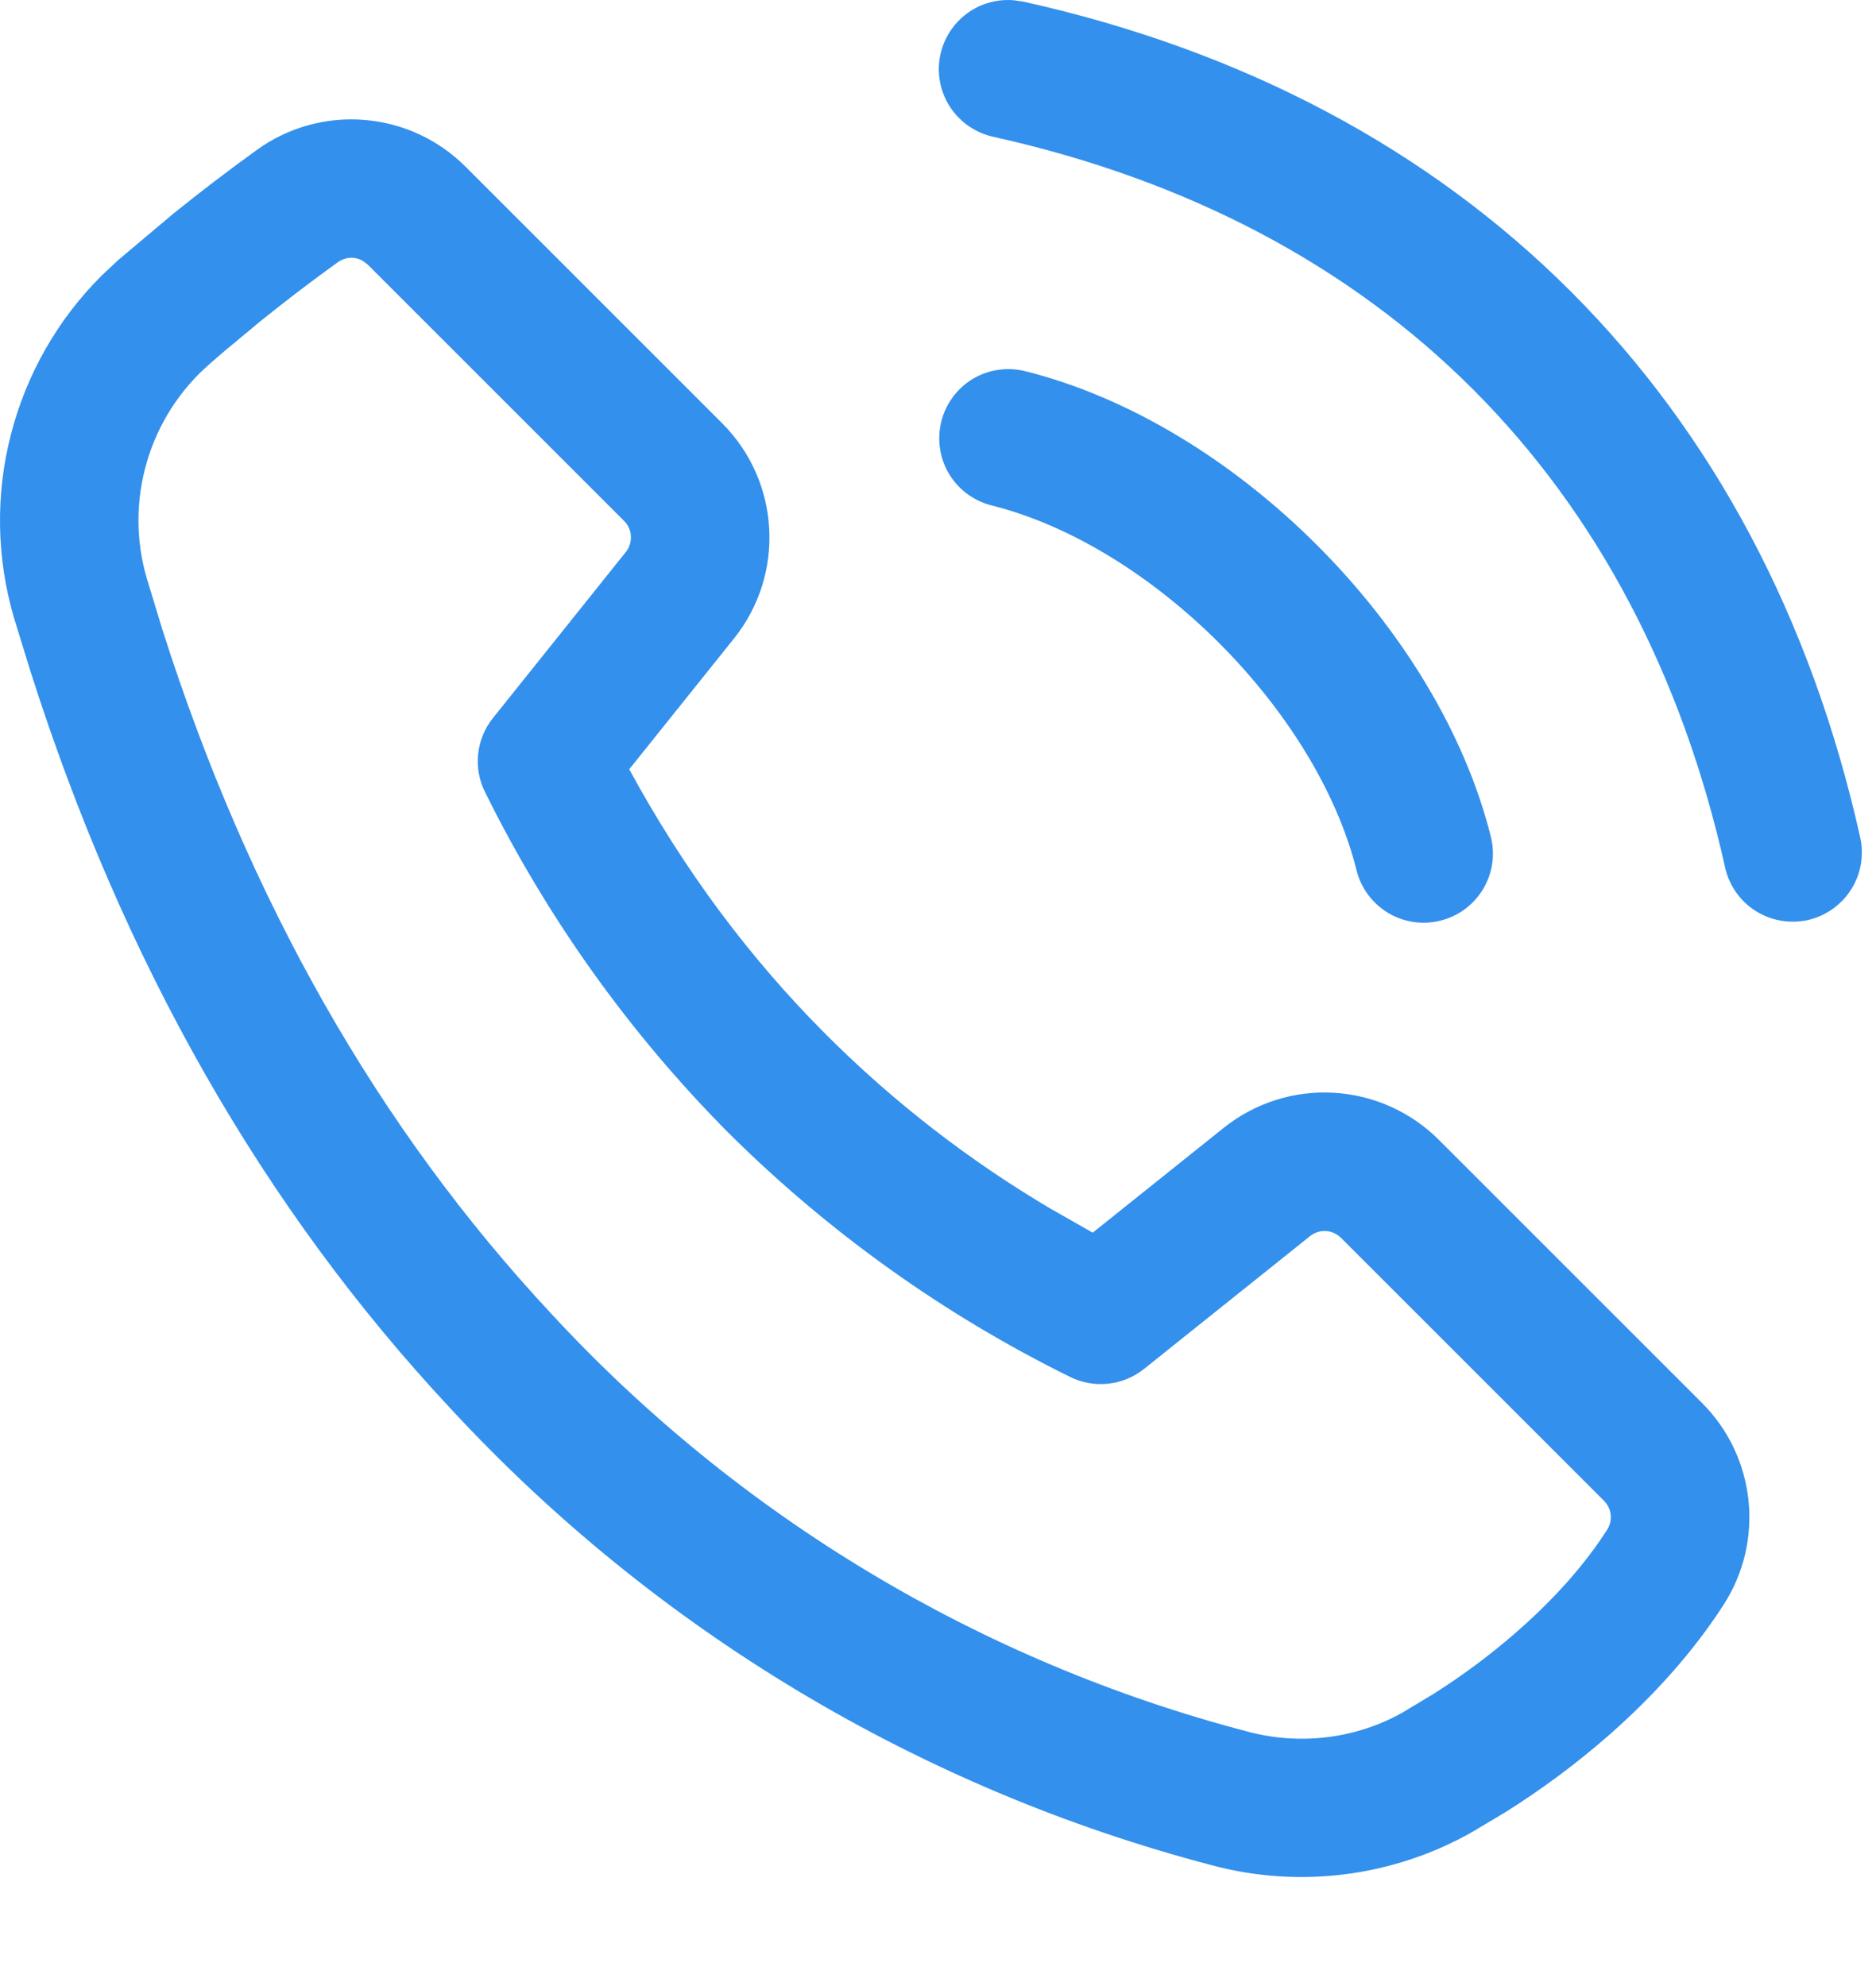 <svg width="17" height="18" viewBox="0 0 17 18" fill="none" xmlns="http://www.w3.org/2000/svg">
<path d="M4.219 1.511L6.544 3.836C7.071 4.363 7.118 5.203 6.652 5.786L5.702 6.972C6.196 7.882 6.792 8.684 7.492 9.383C8.099 9.989 8.78 10.517 9.519 10.954L9.902 11.172L11.089 10.222C11.37 9.997 11.725 9.883 12.085 9.904C12.444 9.924 12.784 10.076 13.039 10.331L15.424 12.716C15.911 13.203 15.992 13.964 15.62 14.543C15.35 14.961 15 15.358 14.57 15.735C14.282 15.986 13.975 16.214 13.652 16.418L13.339 16.605C12.623 17.01 11.776 17.118 10.981 16.905C8.333 16.21 5.939 14.774 4.081 12.764C2.381 10.944 1.114 8.718 0.276 6.084L0.126 5.597C-0.032 5.056 -0.042 4.483 0.099 3.938C0.239 3.392 0.523 2.894 0.922 2.497L1.07 2.358L1.57 1.937C1.818 1.737 2.071 1.544 2.33 1.357C2.612 1.154 2.957 1.058 3.303 1.087C3.649 1.115 3.973 1.265 4.219 1.511ZM3.062 2.376C2.822 2.549 2.588 2.727 2.359 2.912L2.02 3.194L1.897 3.301C1.628 3.536 1.431 3.844 1.331 4.187C1.23 4.53 1.229 4.894 1.329 5.238L1.473 5.711C2.255 8.164 3.429 10.228 4.997 11.908C6.695 13.746 8.884 15.06 11.306 15.694C11.783 15.822 12.291 15.757 12.708 15.522L12.994 15.35C13.26 15.181 13.51 14.995 13.744 14.79C14.089 14.488 14.362 14.179 14.564 13.864C14.589 13.824 14.601 13.776 14.596 13.729C14.591 13.682 14.57 13.638 14.537 13.604L12.151 11.218C12.114 11.182 12.066 11.16 12.015 11.157C11.964 11.154 11.913 11.17 11.873 11.202L10.367 12.407C10.273 12.482 10.16 12.528 10.041 12.541C9.921 12.553 9.801 12.532 9.694 12.478C8.551 11.914 7.508 11.168 6.604 10.27C5.706 9.366 4.96 8.322 4.396 7.18C4.342 7.073 4.32 6.952 4.333 6.833C4.346 6.714 4.392 6.601 4.467 6.508L5.672 5.002C5.704 4.962 5.72 4.911 5.717 4.859C5.715 4.808 5.693 4.759 5.657 4.723L3.332 2.398L3.284 2.362C3.249 2.343 3.21 2.334 3.171 2.337C3.132 2.339 3.094 2.353 3.062 2.376ZM8.53 3.82C8.57 3.659 8.673 3.52 8.815 3.434C8.958 3.349 9.129 3.324 9.29 3.364C11.188 3.838 13.036 5.686 13.51 7.584C13.55 7.745 13.525 7.916 13.439 8.059C13.353 8.201 13.215 8.304 13.053 8.344C12.892 8.385 12.721 8.359 12.579 8.274C12.436 8.188 12.333 8.049 12.293 7.888C11.931 6.44 10.434 4.943 8.986 4.581C8.825 4.54 8.686 4.438 8.6 4.295C8.515 4.153 8.49 3.981 8.53 3.82ZM9.183 0.002L9.275 0.015C13.275 0.905 15.97 3.599 16.859 7.6C16.892 7.761 16.861 7.929 16.771 8.067C16.682 8.205 16.541 8.303 16.381 8.339C16.22 8.374 16.052 8.345 15.912 8.258C15.773 8.171 15.673 8.032 15.635 7.872C14.851 4.346 12.528 2.023 9.002 1.24C8.847 1.206 8.71 1.115 8.619 0.984C8.529 0.854 8.491 0.694 8.514 0.537C8.537 0.38 8.619 0.237 8.742 0.138C8.866 0.038 9.023 -0.01 9.182 0.002H9.183Z" fill="#3390EC"/>
</svg>
